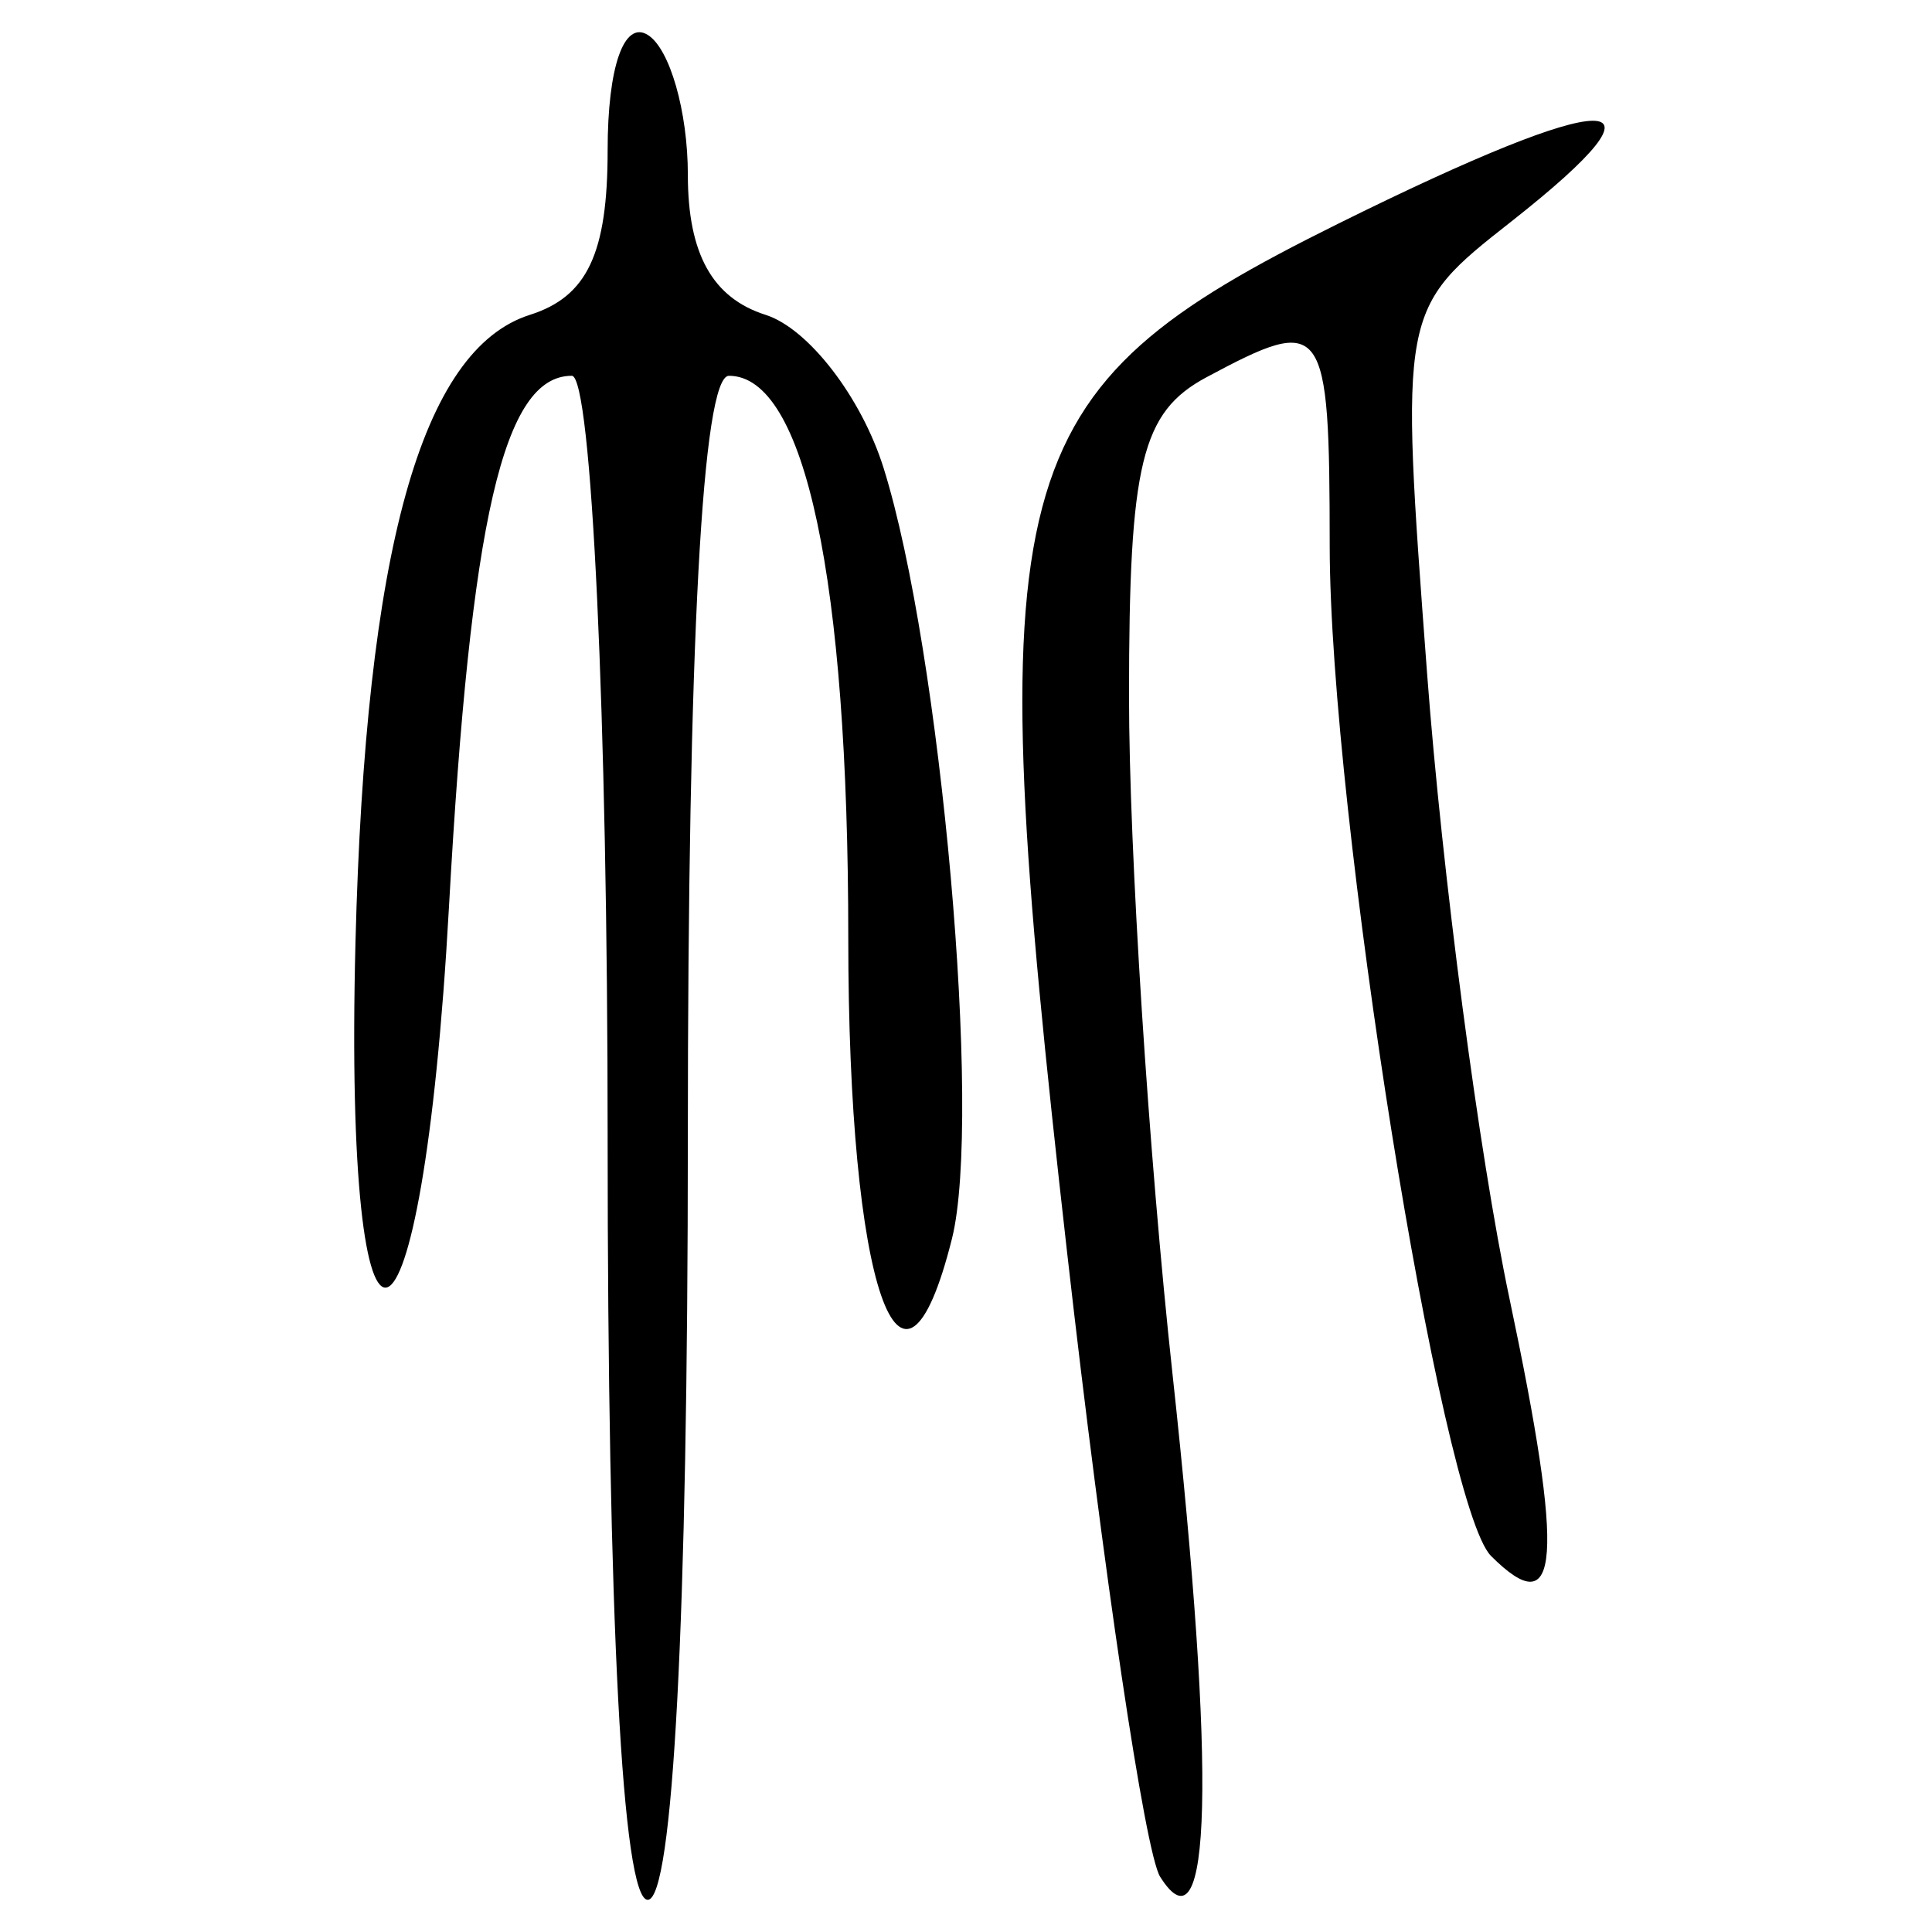 <?xml version="1.0" encoding="UTF-8" standalone="no"?>
<!-- Created with Inkscape (http://www.inkscape.org/) -->

<svg
   xmlns:dc="http://purl.org/dc/elements/1.1/"
   xmlns:cc="http://creativecommons.org/ns#"
   xmlns:rdf="http://www.w3.org/1999/02/22-rdf-syntax-ns#"
   xmlns:svg="http://www.w3.org/2000/svg"
   xmlns="http://www.w3.org/2000/svg"
   xmlns:sodipodi="http://sodipodi.sourceforge.net/DTD/sodipodi-0.dtd"
   xmlns:inkscape="http://www.inkscape.org/namespaces/inkscape"
   width="300"
   height="300"
   id="svg2"
   version="1.1"
   inkscape:version="0.48.4 r9939"
   sodipodi:docname="image-seal.svg">
  <defs
     id="defs4" />
  <sodipodi:namedview
     id="base"
     pagecolor="#ffffff"
     bordercolor="#666666"
     borderopacity="1.0"
     inkscape:pageopacity="0.0"
     inkscape:pageshadow="2"
     inkscape:zoom="2.0018442"
     inkscape:cx="186.31494"
     inkscape:cy="142.68775"
     inkscape:document-units="px"
     inkscape:current-layer="layer1"
     showgrid="false"
     inkscape:window-width="1215"
     inkscape:window-height="1000"
     inkscape:window-x="65"
     inkscape:window-y="24"
     inkscape:window-maximized="1" />
  <g
     inkscape:label="Calque 1"
     inkscape:groupmode="layer"
     id="layer1"
     transform="translate(0,-752.362)">
    <path
       style="fill:#000000"
       d="m 94.354,929.038 c 0,-65.28 -2.493,-118.324 -5.561,-118.324 -10.613,0 -15.723,22.115 -19.084,82.586 -4.191,75.416 -16.403,79.964 -14.511,5.404 1.545,-60.898 10.217,-92.099 27.086,-97.453 8.906,-2.827 12.07,-9.531 12.07,-25.575 0,-12.91 2.53,-20.181 6.228,-17.896 3.425,2.117 6.228,11.902 6.228,21.744 0,12.236 3.817,19.107 12.07,21.727 6.639,2.107 14.883,12.805 18.322,23.773 8.919,28.454 15.341,100.867 10.615,119.698 -7.883,31.408 -16.097,7.535 -16.097,-46.783 0,-55.621 -6.713,-87.224 -18.529,-87.224 -4.133,0 -6.382,41.688 -6.382,118.324 0,74.731 -2.294,118.324 -6.228,118.324 -3.933,0 -6.228,-43.593 -6.228,-118.324 z M 180.143,1043.781 c -2.32,-3.682 -8.816,-47.27 -14.435,-96.863 -13.784,-121.652 -10.606,-133.703 42.144,-159.849 42.703,-21.166 53.484,-21.283 26.798,-0.291 -17.291,13.601 -17.294,13.616 -13.053,70.148 2.333,31.099 8.08,74.732 12.771,96.963 8.603,40.768 7.891,50.814 -2.839,40.084 -7.792,-7.792 -25.022,-115.62 -25.053,-156.792 -0.025,-35.066 -0.76,-36.073 -19.117,-26.248 -10.129,5.421 -12.046,13.309 -12.046,49.577 0,23.721 3.042,71.089 6.759,105.261 6.784,62.355 6.082,90.724 -1.929,78.011 z"
       id="path3053"
       inkscape:connector-curvature="0" />
  </g>
</svg>

